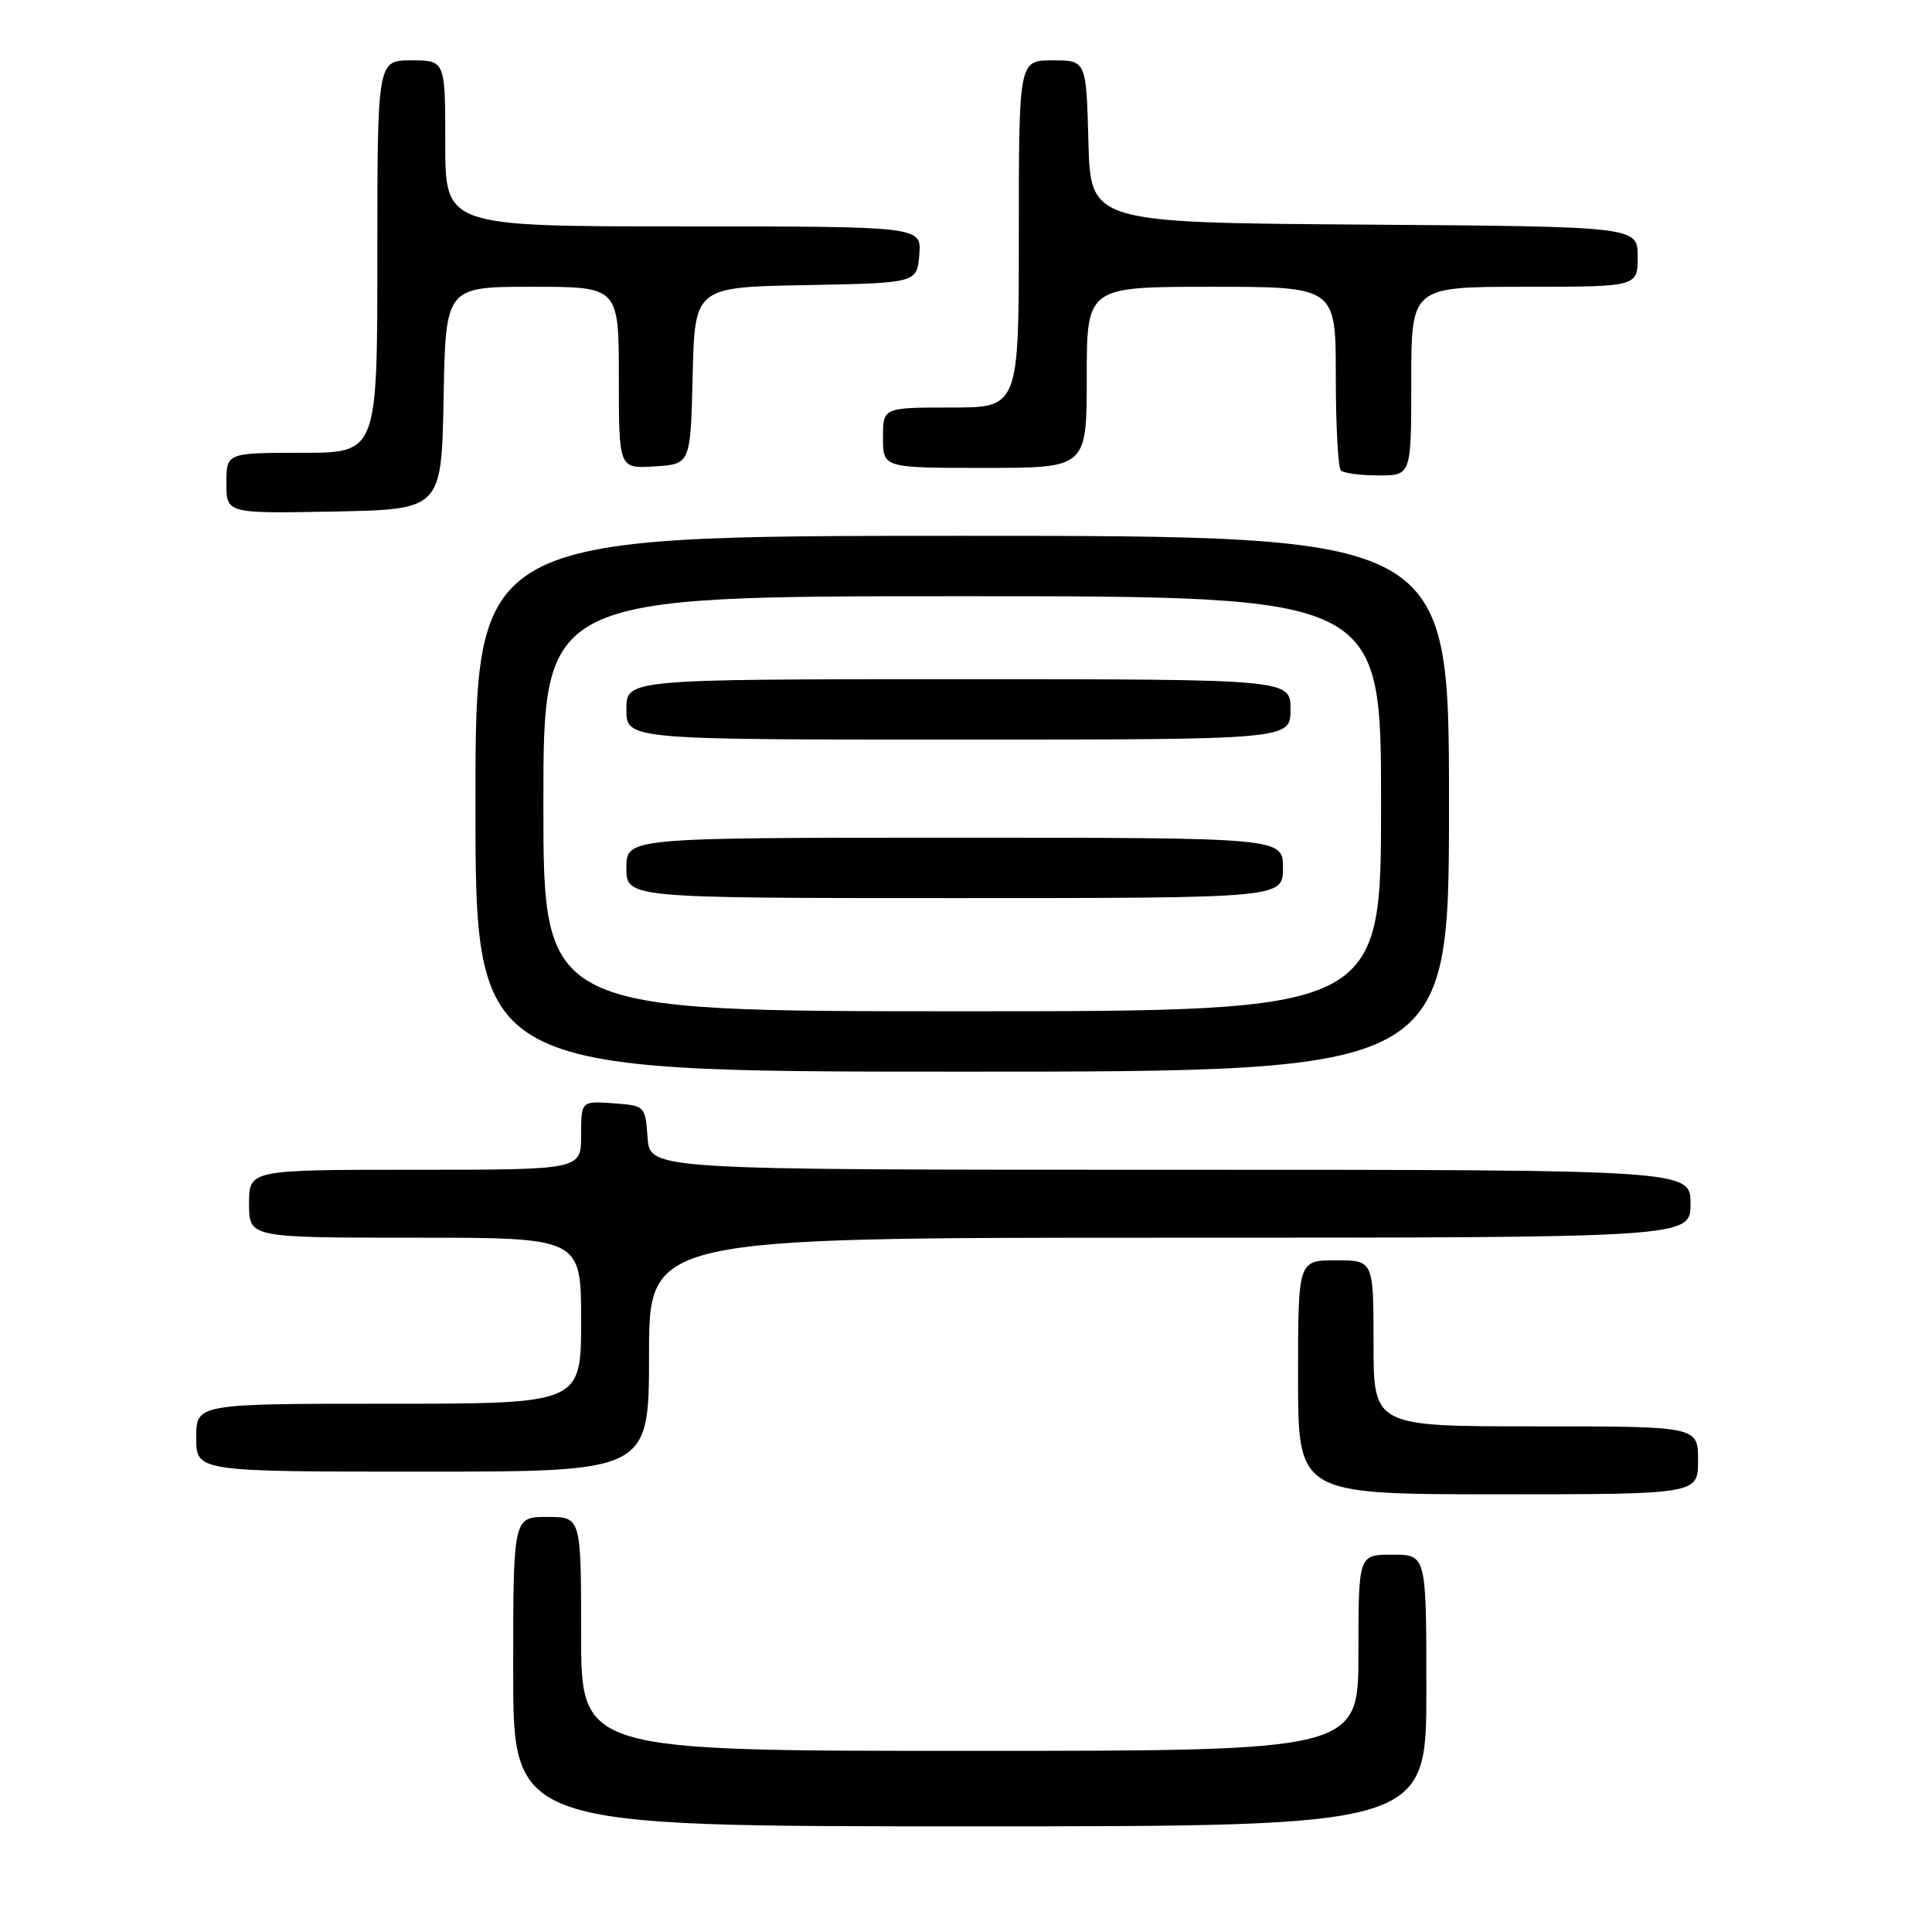 <?xml version="1.0" encoding="UTF-8" standalone="no"?>
<!DOCTYPE svg PUBLIC "-//W3C//DTD SVG 1.1//EN" "http://www.w3.org/Graphics/SVG/1.1/DTD/svg11.dtd" >
<svg xmlns="http://www.w3.org/2000/svg" xmlns:xlink="http://www.w3.org/1999/xlink" version="1.1" viewBox="0 0 256 256">
 <g >
 <path fill="currentColor"
d=" M 189.00 224.00 C 189.00 206.00 189.00 206.00 184.50 206.00 C 180.00 206.00 180.00 206.00 180.00 219.00 C 180.00 232.00 180.00 232.00 128.50 232.00 C 77.00 232.00 77.00 232.00 77.00 216.50 C 77.00 201.00 77.00 201.00 72.50 201.00 C 68.00 201.00 68.00 201.00 68.00 221.50 C 68.00 242.00 68.00 242.00 128.50 242.00 C 189.00 242.00 189.00 242.00 189.00 224.00 Z  M 225.00 193.50 C 225.00 189.00 225.00 189.00 203.50 189.00 C 182.00 189.00 182.00 189.00 182.00 178.00 C 182.00 167.00 182.00 167.00 177.00 167.00 C 172.00 167.00 172.00 167.00 172.00 182.50 C 172.00 198.00 172.00 198.00 198.50 198.00 C 225.00 198.00 225.00 198.00 225.00 193.50 Z  M 86.00 179.50 C 86.00 164.00 86.00 164.00 155.00 164.00 C 224.00 164.00 224.00 164.00 224.00 159.50 C 224.00 155.00 224.00 155.00 155.06 155.00 C 86.11 155.00 86.11 155.00 85.81 150.75 C 85.50 146.52 85.48 146.50 81.25 146.19 C 77.00 145.89 77.00 145.89 77.00 150.44 C 77.00 155.00 77.00 155.00 55.00 155.00 C 33.00 155.00 33.00 155.00 33.00 159.50 C 33.00 164.00 33.00 164.00 55.00 164.00 C 77.00 164.00 77.00 164.00 77.00 175.00 C 77.00 186.00 77.00 186.00 51.50 186.00 C 26.00 186.00 26.00 186.00 26.00 190.50 C 26.00 195.00 26.00 195.00 56.00 195.00 C 86.00 195.00 86.00 195.00 86.00 179.50 Z  M 192.00 106.50 C 192.00 71.00 192.00 71.00 127.50 71.00 C 63.00 71.00 63.00 71.00 63.00 106.50 C 63.00 142.00 63.00 142.00 127.50 142.00 C 192.00 142.00 192.00 142.00 192.00 106.50 Z  M 58.78 52.75 C 59.05 38.00 59.05 38.00 70.53 38.00 C 82.00 38.00 82.00 38.00 82.00 50.05 C 82.00 62.11 82.00 62.11 86.75 61.80 C 91.50 61.50 91.50 61.50 91.78 49.78 C 92.06 38.05 92.06 38.05 106.78 37.78 C 121.50 37.50 121.50 37.50 121.81 33.75 C 122.12 30.00 122.12 30.00 90.56 30.00 C 59.00 30.00 59.00 30.00 59.00 19.00 C 59.00 8.00 59.00 8.00 54.50 8.00 C 50.00 8.00 50.00 8.00 50.00 34.00 C 50.00 60.00 50.00 60.00 40.00 60.00 C 30.00 60.00 30.00 60.00 30.00 64.03 C 30.00 68.05 30.00 68.05 44.25 67.78 C 58.50 67.50 58.50 67.50 58.78 52.75 Z  M 187.00 50.50 C 187.00 38.00 187.00 38.00 202.00 38.00 C 217.00 38.00 217.00 38.00 217.00 34.01 C 217.00 30.02 217.00 30.02 180.75 29.76 C 144.50 29.50 144.50 29.50 144.22 18.75 C 143.93 8.00 143.93 8.00 139.47 8.00 C 135.00 8.00 135.00 8.00 135.00 31.00 C 135.00 54.00 135.00 54.00 126.00 54.00 C 117.00 54.00 117.00 54.00 117.00 58.00 C 117.00 62.00 117.00 62.00 130.50 62.00 C 144.00 62.00 144.00 62.00 144.00 50.00 C 144.00 38.00 144.00 38.00 160.50 38.00 C 177.00 38.00 177.00 38.00 177.00 49.83 C 177.00 56.34 177.30 61.97 177.67 62.33 C 178.03 62.70 180.28 63.00 182.67 63.00 C 187.00 63.00 187.00 63.00 187.00 50.50 Z  M 72.00 106.50 C 72.00 79.00 72.00 79.00 127.50 79.00 C 183.00 79.00 183.00 79.00 183.00 106.50 C 183.00 134.00 183.00 134.00 127.50 134.00 C 72.00 134.00 72.00 134.00 72.00 106.50 Z  M 170.00 115.00 C 170.00 111.00 170.00 111.00 126.50 111.00 C 83.00 111.00 83.00 111.00 83.00 115.00 C 83.00 119.00 83.00 119.00 126.50 119.00 C 170.00 119.00 170.00 119.00 170.00 115.00 Z  M 171.00 94.00 C 171.00 90.00 171.00 90.00 127.00 90.00 C 83.00 90.00 83.00 90.00 83.00 94.00 C 83.00 98.00 83.00 98.00 127.00 98.00 C 171.00 98.00 171.00 98.00 171.00 94.00 Z "/>
</g>
</svg>